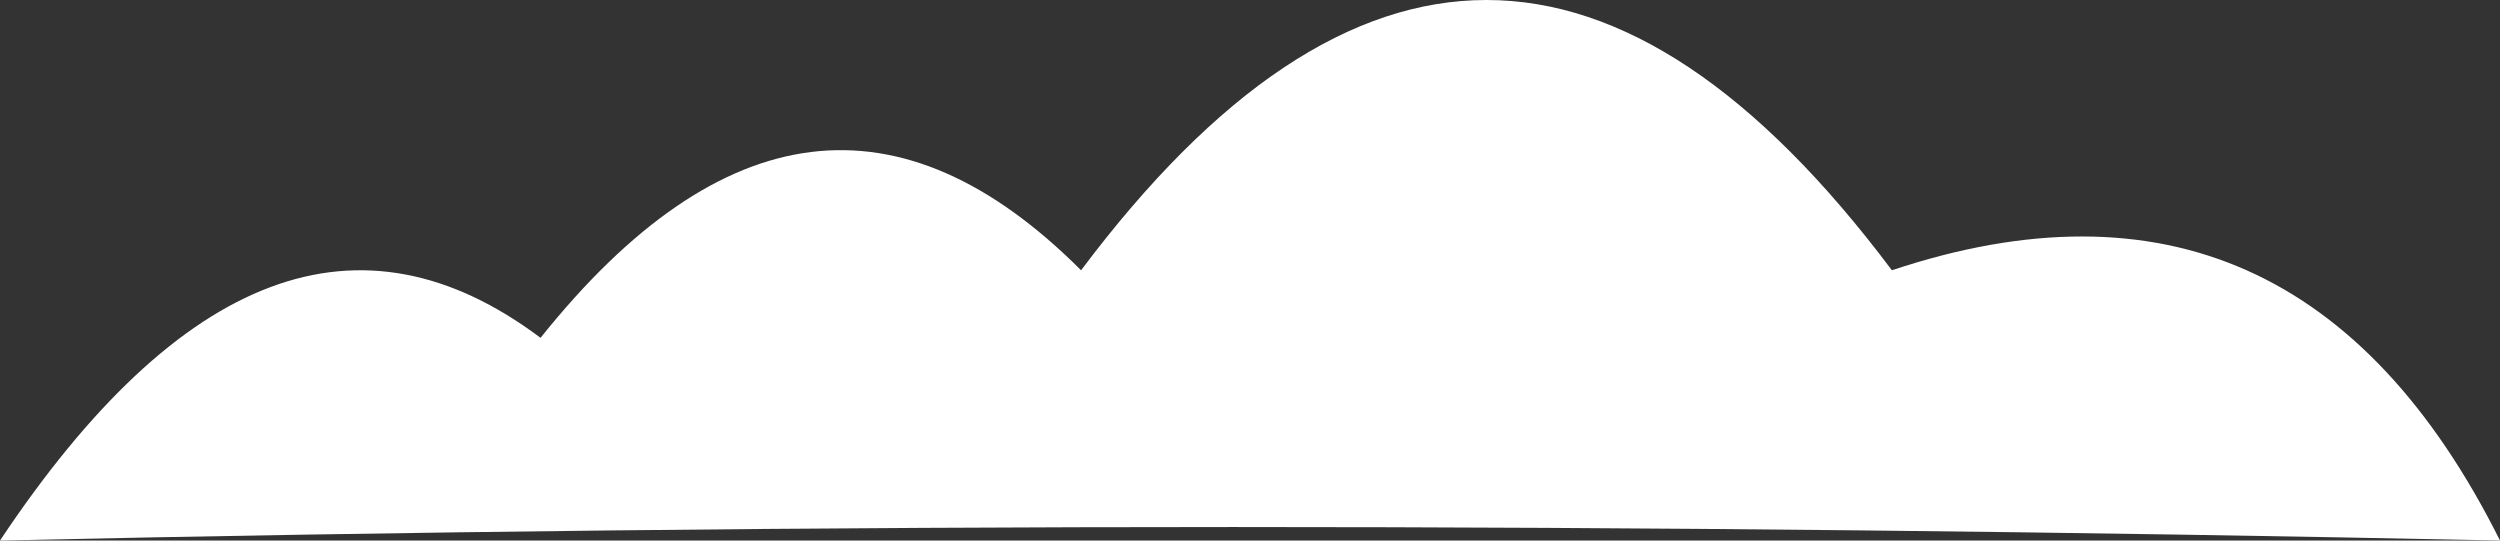 <?xml version="1.0" encoding="UTF-8" standalone="no"?>
<svg
   class="clouds"
   version="1.1"
   width="185"
   height="40"
   id="svg1726"
   sodipodi:docname="clouds - Copy.svg"
   inkscape:version="1.1 (c68e22c387, 2021-05-23)"
   xmlns:inkscape="http://www.inkscape.org/namespaces/inkscape"
   xmlns:sodipodi="http://sodipodi.sourceforge.net/DTD/sodipodi-0.dtd"
   xmlns="http://www.w3.org/2000/svg"
   xmlns:svg="http://www.w3.org/2000/svg">
  <rect width="100%" height="100%" fill="#333333" stroke="none"/>
  <defs
     id="defs1730" />
  <sodipodi:namedview
     id="namedview1728"
     pagecolor="#505050"
     bordercolor="#eeeeee"
     borderopacity="1"
     inkscape:pageshadow="0"
     inkscape:pageopacity="0"
     inkscape:pagecheckerboard="0"
     showgrid="false"
     width="185px"
     inkscape:zoom="3.1169267"
     inkscape:cx="93.521609"
     inkscape:cy="58.551265"
     inkscape:window-width="1920"
     inkscape:window-height="1027"
     inkscape:window-x="-8"
     inkscape:window-y="-8"
     inkscape:window-maximized="1"
     inkscape:current-layer="svg1726" />
  <path
     d="M 0,40 Q 20,10 40,25 v 0 Q 60,0 80,20 v 0 q 30,-40 60,0 v 0 0 q 30,-10 45,20 v 0 Q 90,38 0,40 Z"
     fill="#ffffff"
     id="path1724" />
</svg>
